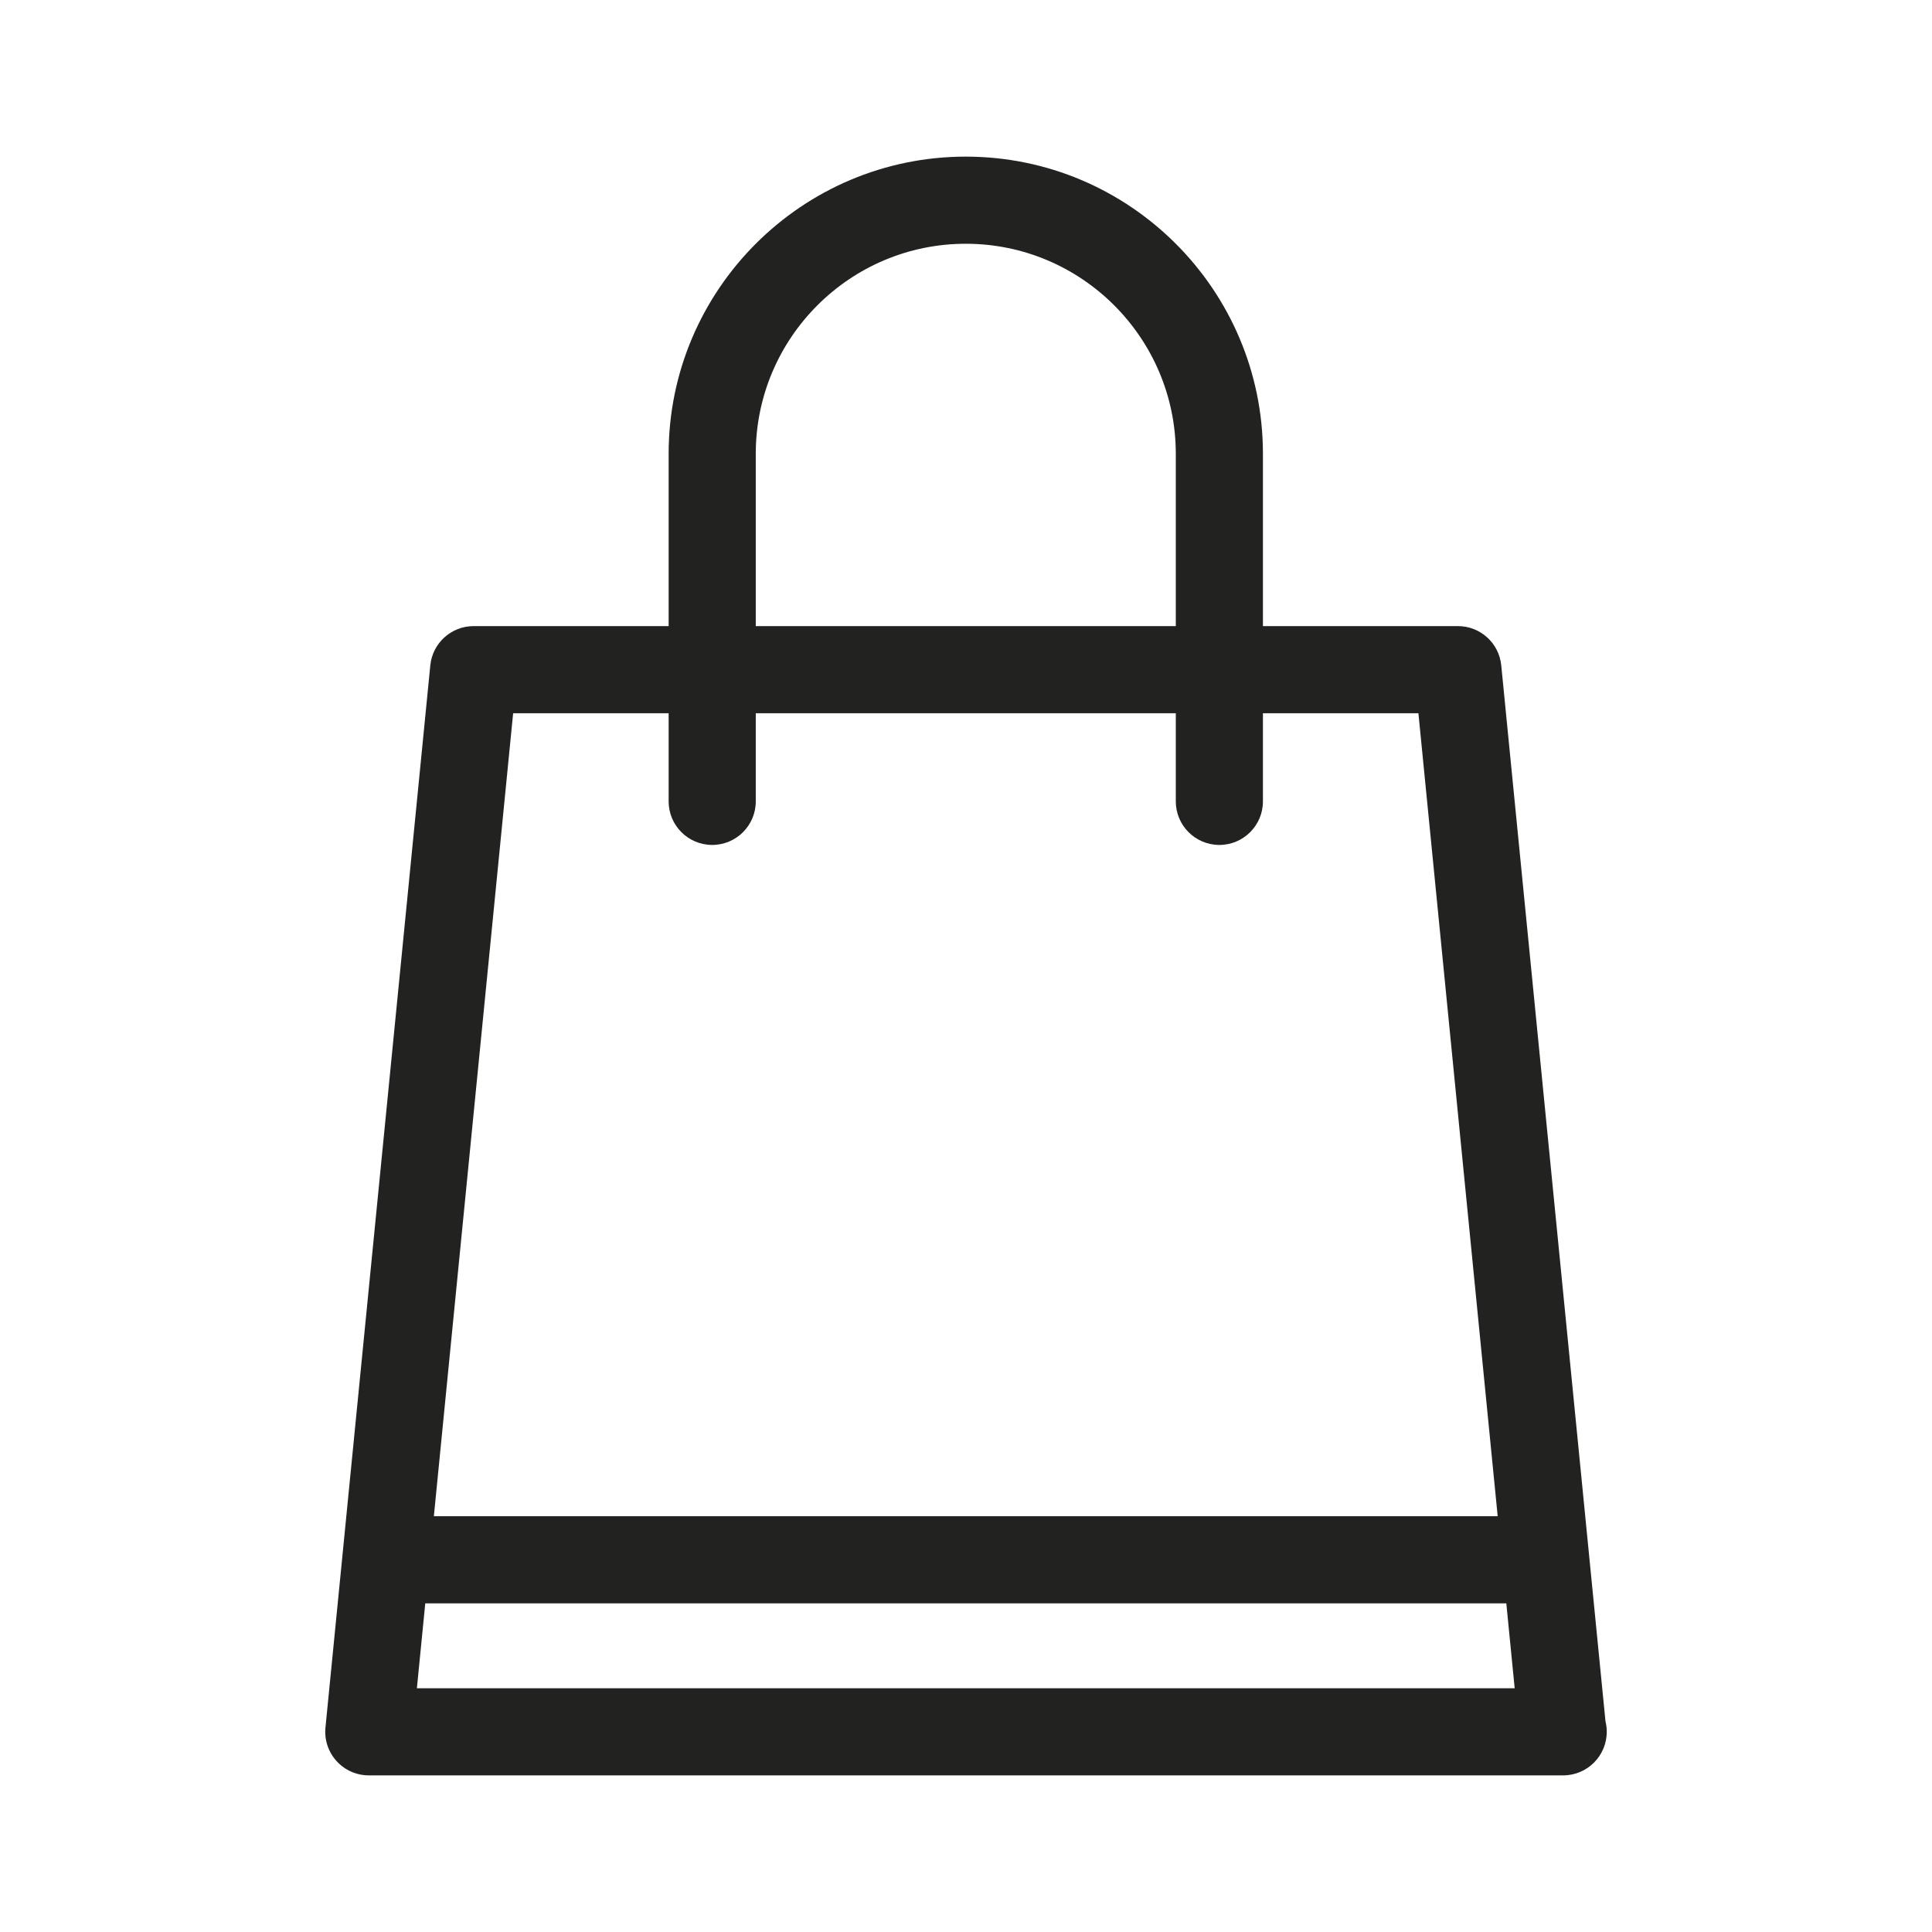 <?xml version="1.0" encoding="utf-8"?>
<!-- Generator: Adobe Illustrator 15.0.0, SVG Export Plug-In . SVG Version: 6.00 Build 0)  -->
<!DOCTYPE svg PUBLIC "-//W3C//DTD SVG 1.1//EN" "http://www.w3.org/Graphics/SVG/1.1/DTD/svg11.dtd">
<svg version="1.1" id="Capa_1" xmlns="http://www.w3.org/2000/svg" xmlns:xlink="http://www.w3.org/1999/xlink" x="0px" y="0px"
	 width="600px" height="600px" viewBox="0 0 600 600" enable-background="new 0 0 600 600" xml:space="preserve">
<path fill="#222221" d="M498.6,534.592l-32.375-327.956c-0.682-6.923-6.508-12.195-13.465-12.195h-60.545v-53.509
	c0-50.895-41.4-92.289-92.281-92.289c-50.887,0-92.282,41.395-92.282,92.289v53.509H147.1c-6.956,0-12.776,5.272-13.464,12.195
	l-32.561,329.858c-0.377,3.805,0.872,7.587,3.436,10.412c2.563,2.84,6.209,4.451,10.027,4.451h370.791c0.04,0,0.085,0,0.132,0
	c7.473,0,13.529-6.062,13.529-13.527C498.99,536.707,498.858,535.625,498.6,534.592z M234.711,140.932
	c0-35.963,29.259-65.23,65.223-65.23c35.963,0,65.222,29.268,65.222,65.23v53.509H234.711V140.932z M159.361,221.5h48.291v27.376
	c0,7.464,6.059,13.528,13.53,13.528c7.472,0,13.529-6.064,13.529-13.528V221.5h130.445v27.376c0,7.464,6.058,13.528,13.529,13.528
	c7.471,0,13.529-6.064,13.529-13.528V221.5H440.5l24.62,249.37H134.74L159.361,221.5z M129.468,524.303l2.603-26.373h335.726
	l2.602,26.373H129.468z"/>
</svg>
